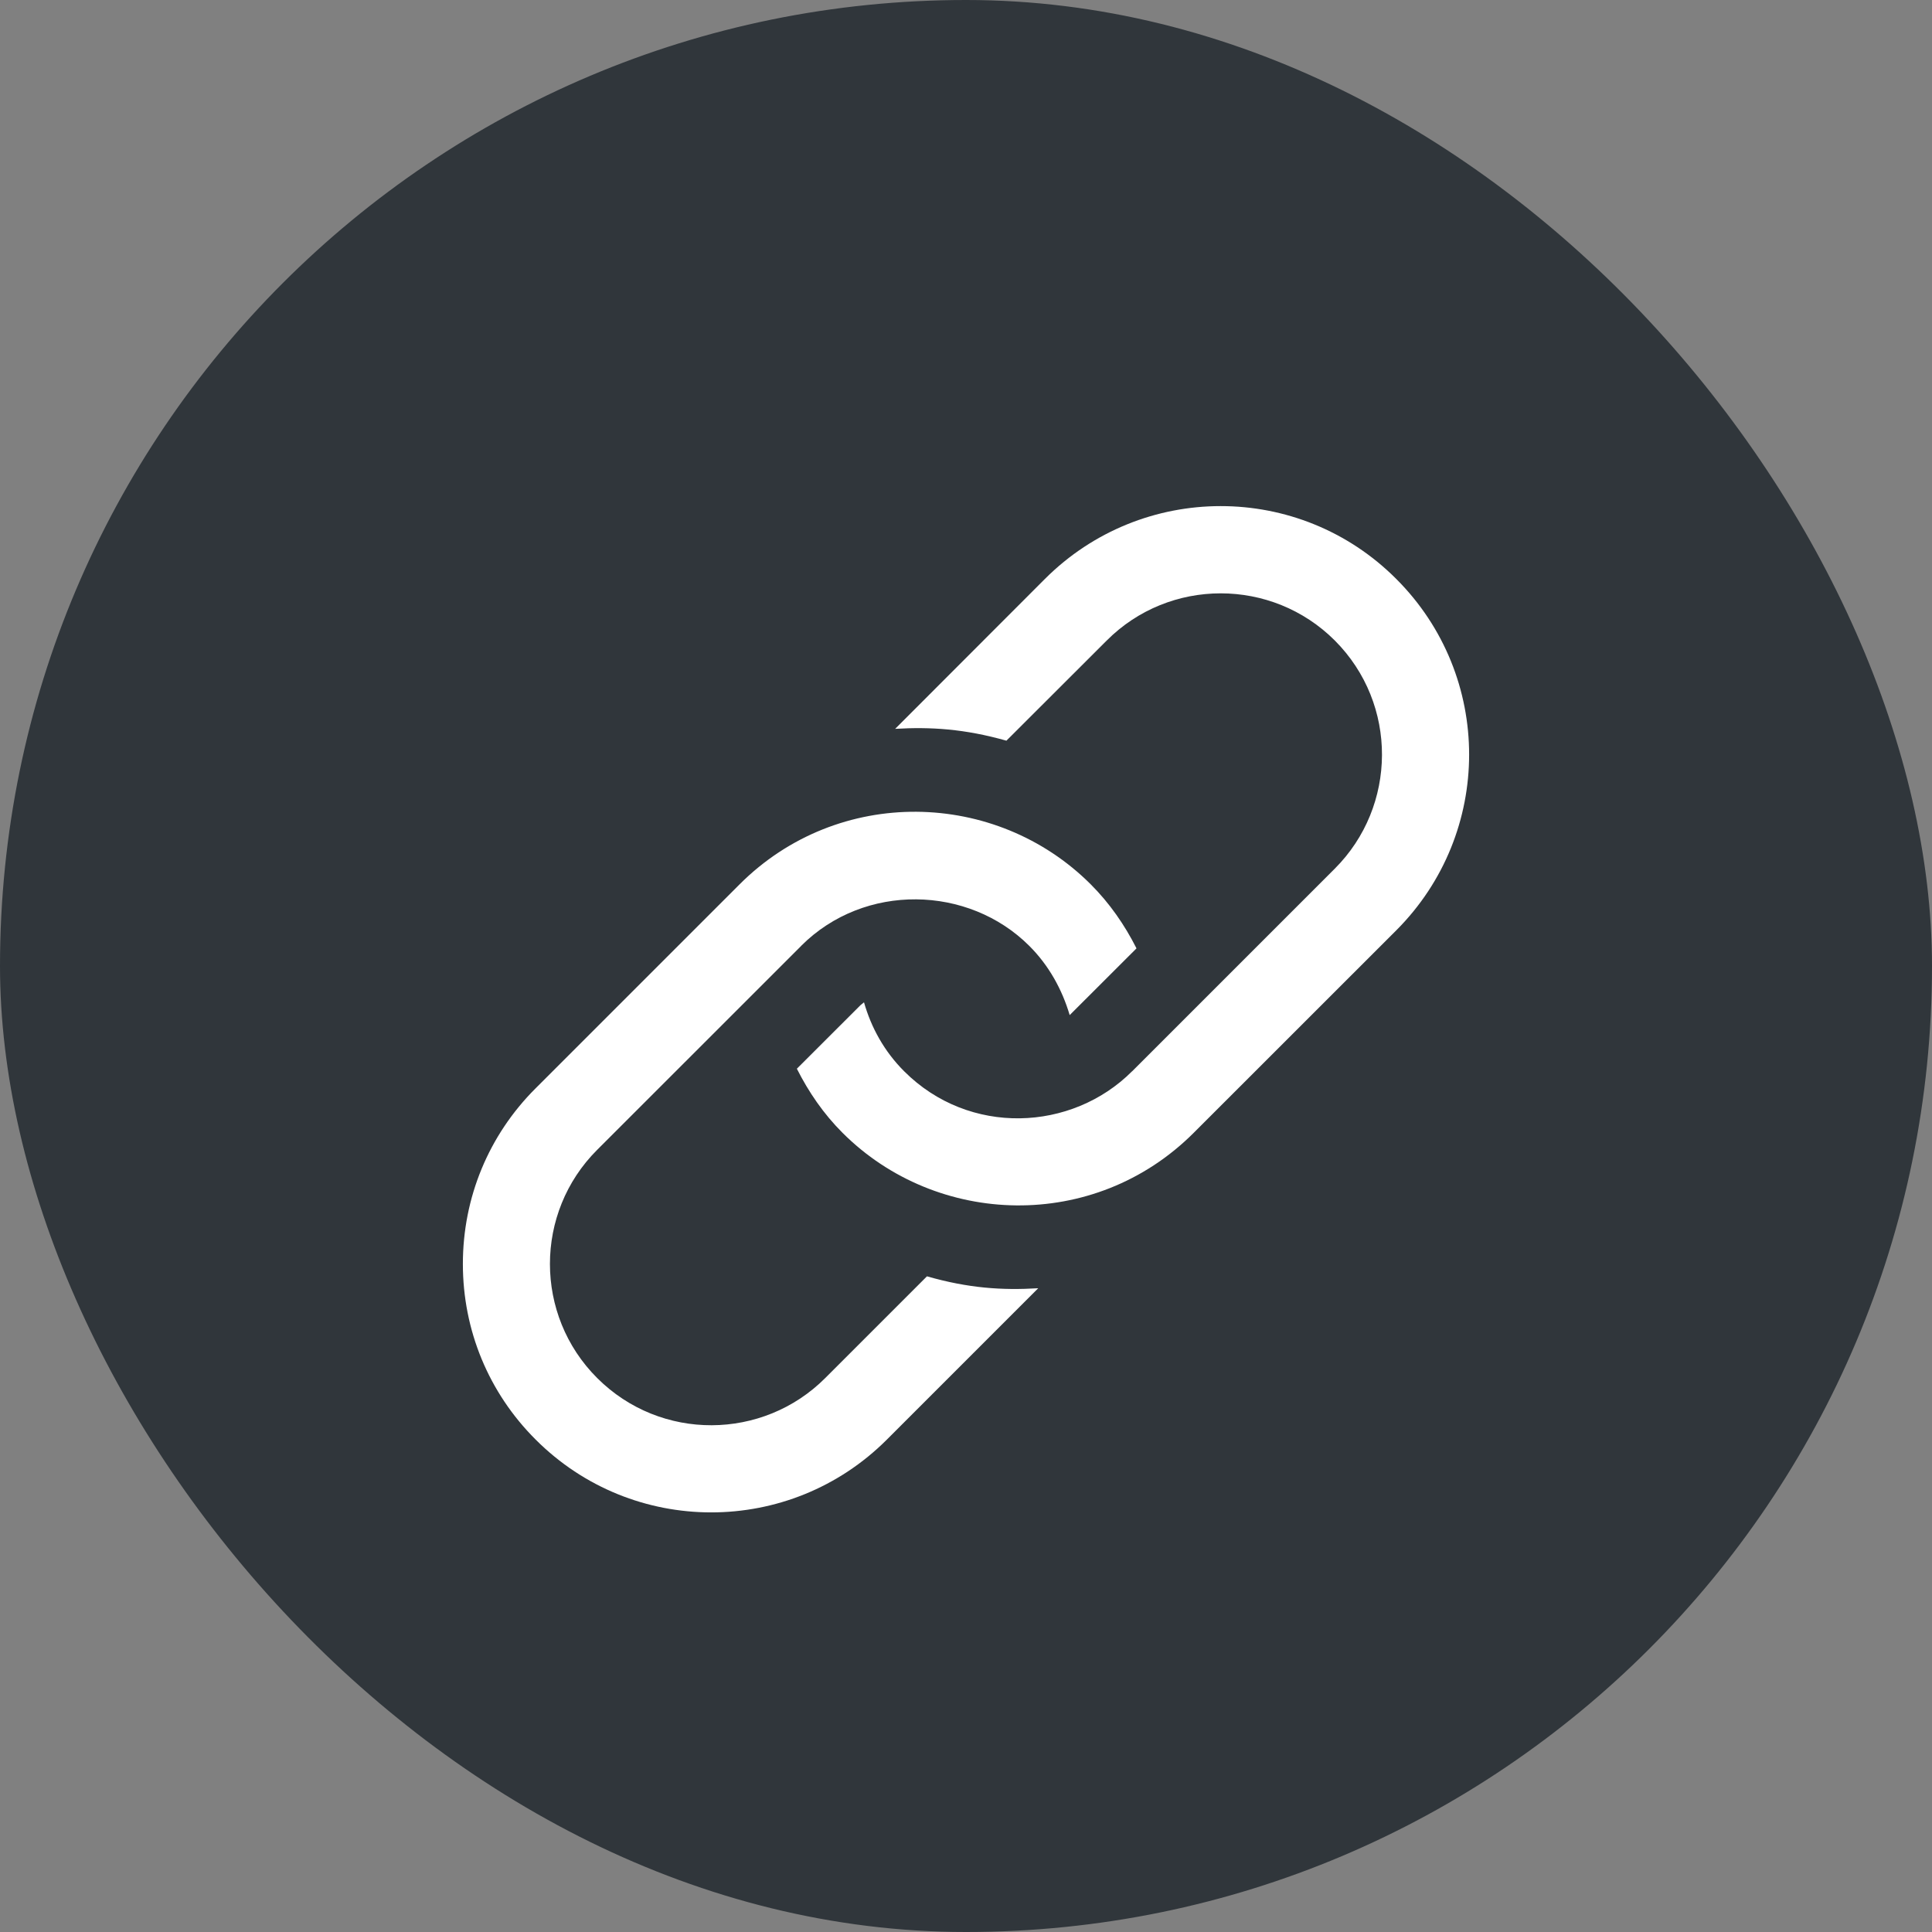 <svg width="24" height="24" viewBox="0 0 24 24" fill="none" xmlns="http://www.w3.org/2000/svg">
<rect x="0" y="0" width="24" height="24" fill="#808080" stroke="none"/>
<rect width="24" height="24" rx="12" fill="#30363B"/>
<path d="M12.897 16.003L11.017 17.883C9.811 19.089 7.859 19.089 6.654 17.883C6.07 17.3 5.75 16.525 5.75 15.701C5.75 14.877 6.07 14.102 6.653 13.52L9.187 10.986C10.414 9.759 12.372 9.808 13.55 10.986C13.786 11.222 13.972 11.492 14.118 11.781L13.288 12.61C13.194 12.291 13.028 11.991 12.786 11.75C12.032 10.996 10.739 10.963 9.953 11.749L9.953 11.75L7.418 14.284C6.636 15.065 6.636 16.337 7.418 17.118C8.208 17.908 9.479 17.893 10.252 17.118L11.515 15.855C12.032 16.003 12.448 16.03 12.897 16.003ZM12.981 7.191L11.12 9.054C11.561 9.028 11.982 9.054 12.502 9.201L13.748 7.957C14.528 7.175 15.8 7.176 16.581 7.956C17.371 8.747 17.355 10.018 16.581 10.791L14.065 13.307L14.063 13.308C13.315 14.057 12.04 14.117 11.231 13.307C10.984 13.06 10.822 12.764 10.733 12.451L10.689 12.487L9.899 13.276C10.045 13.566 10.23 13.836 10.466 14.072C11.635 15.241 13.593 15.308 14.829 14.072L17.346 11.556C18.551 10.349 18.552 8.398 17.345 7.192C16.139 5.983 14.185 5.988 12.981 7.191Z" fill="white"/>
</svg>
